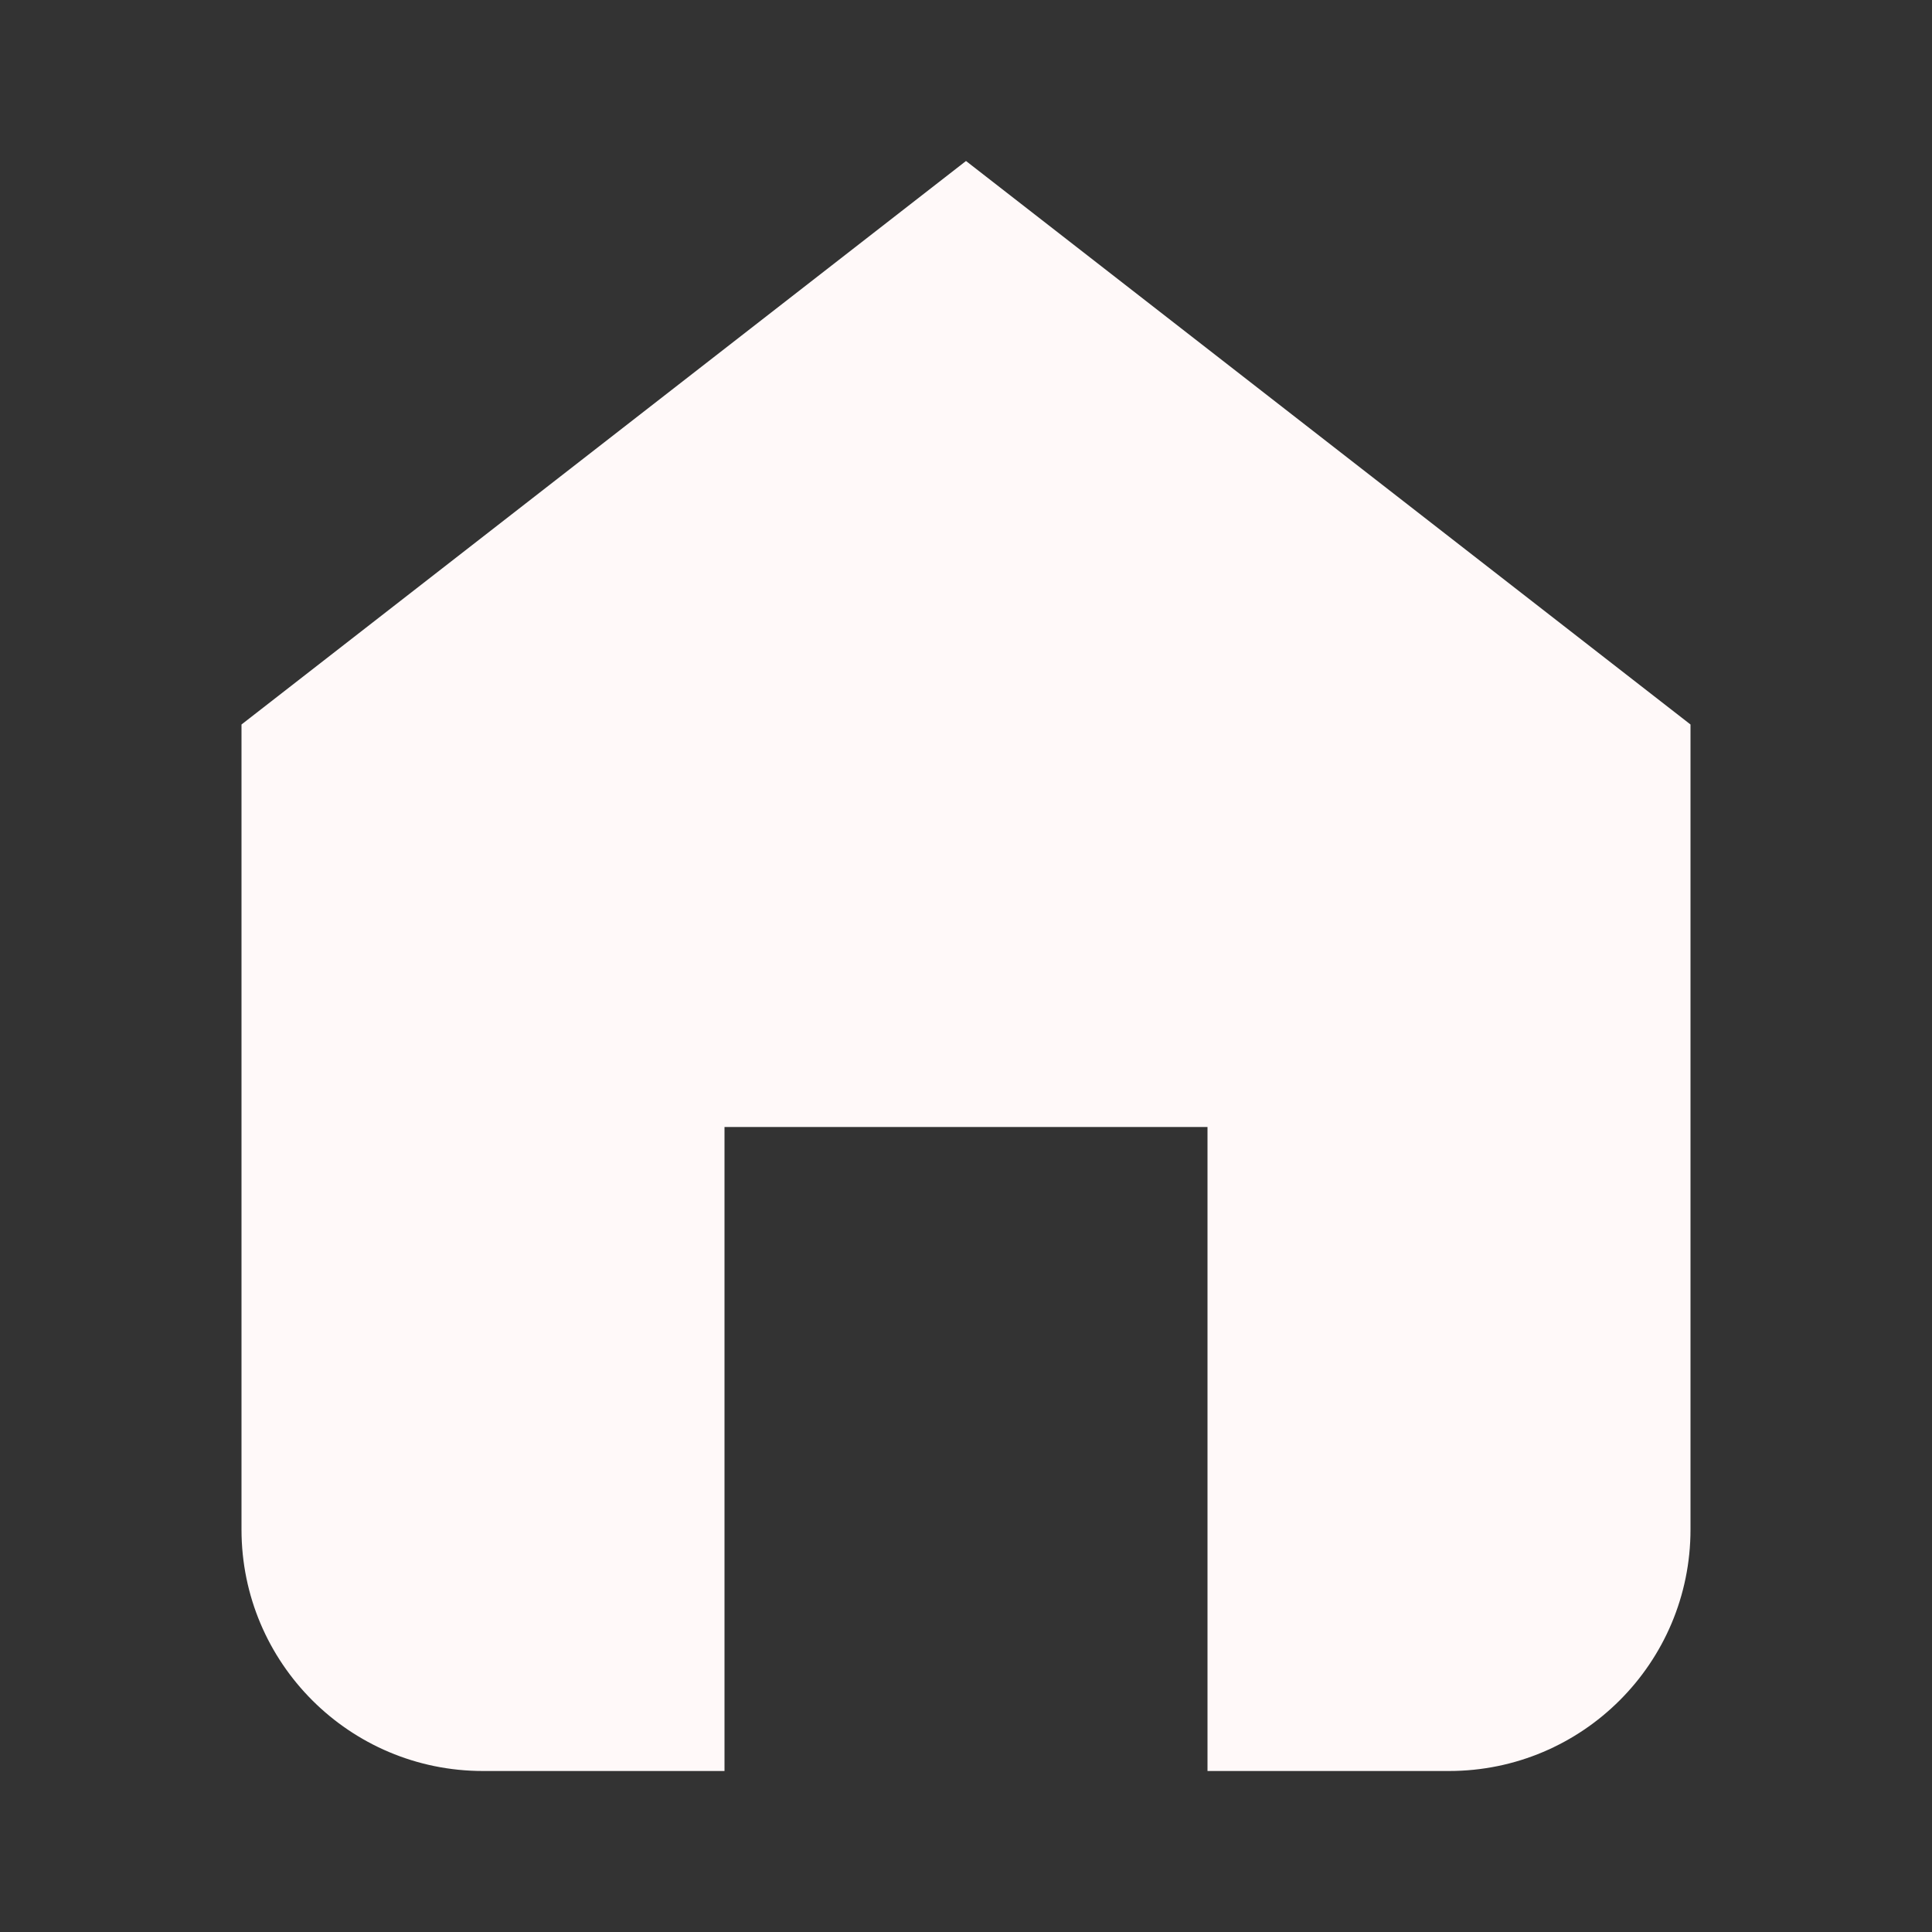 <svg xmlns="http://www.w3.org/2000/svg" width="40" height="40" fill="none" viewBox="0 0 24 24"><rect x="0" y="0" width="24" height="24" fill="#333333" stroke="none"/> <g fill="none" fill-rule="evenodd"><rect width="24" height="24" style="stroke:rgba(0,0,0,0)"></rect><path d="M9,22 L6,22 C4.343,22 3,20.657 3,19 L3,9 L12,2 L21,9 L21,19 C21,20.657 19.657,22 18,22 L15,22 M9,22 L9,14 L15,14 L15,22" fill="#FFF9F9"></path></g></svg>